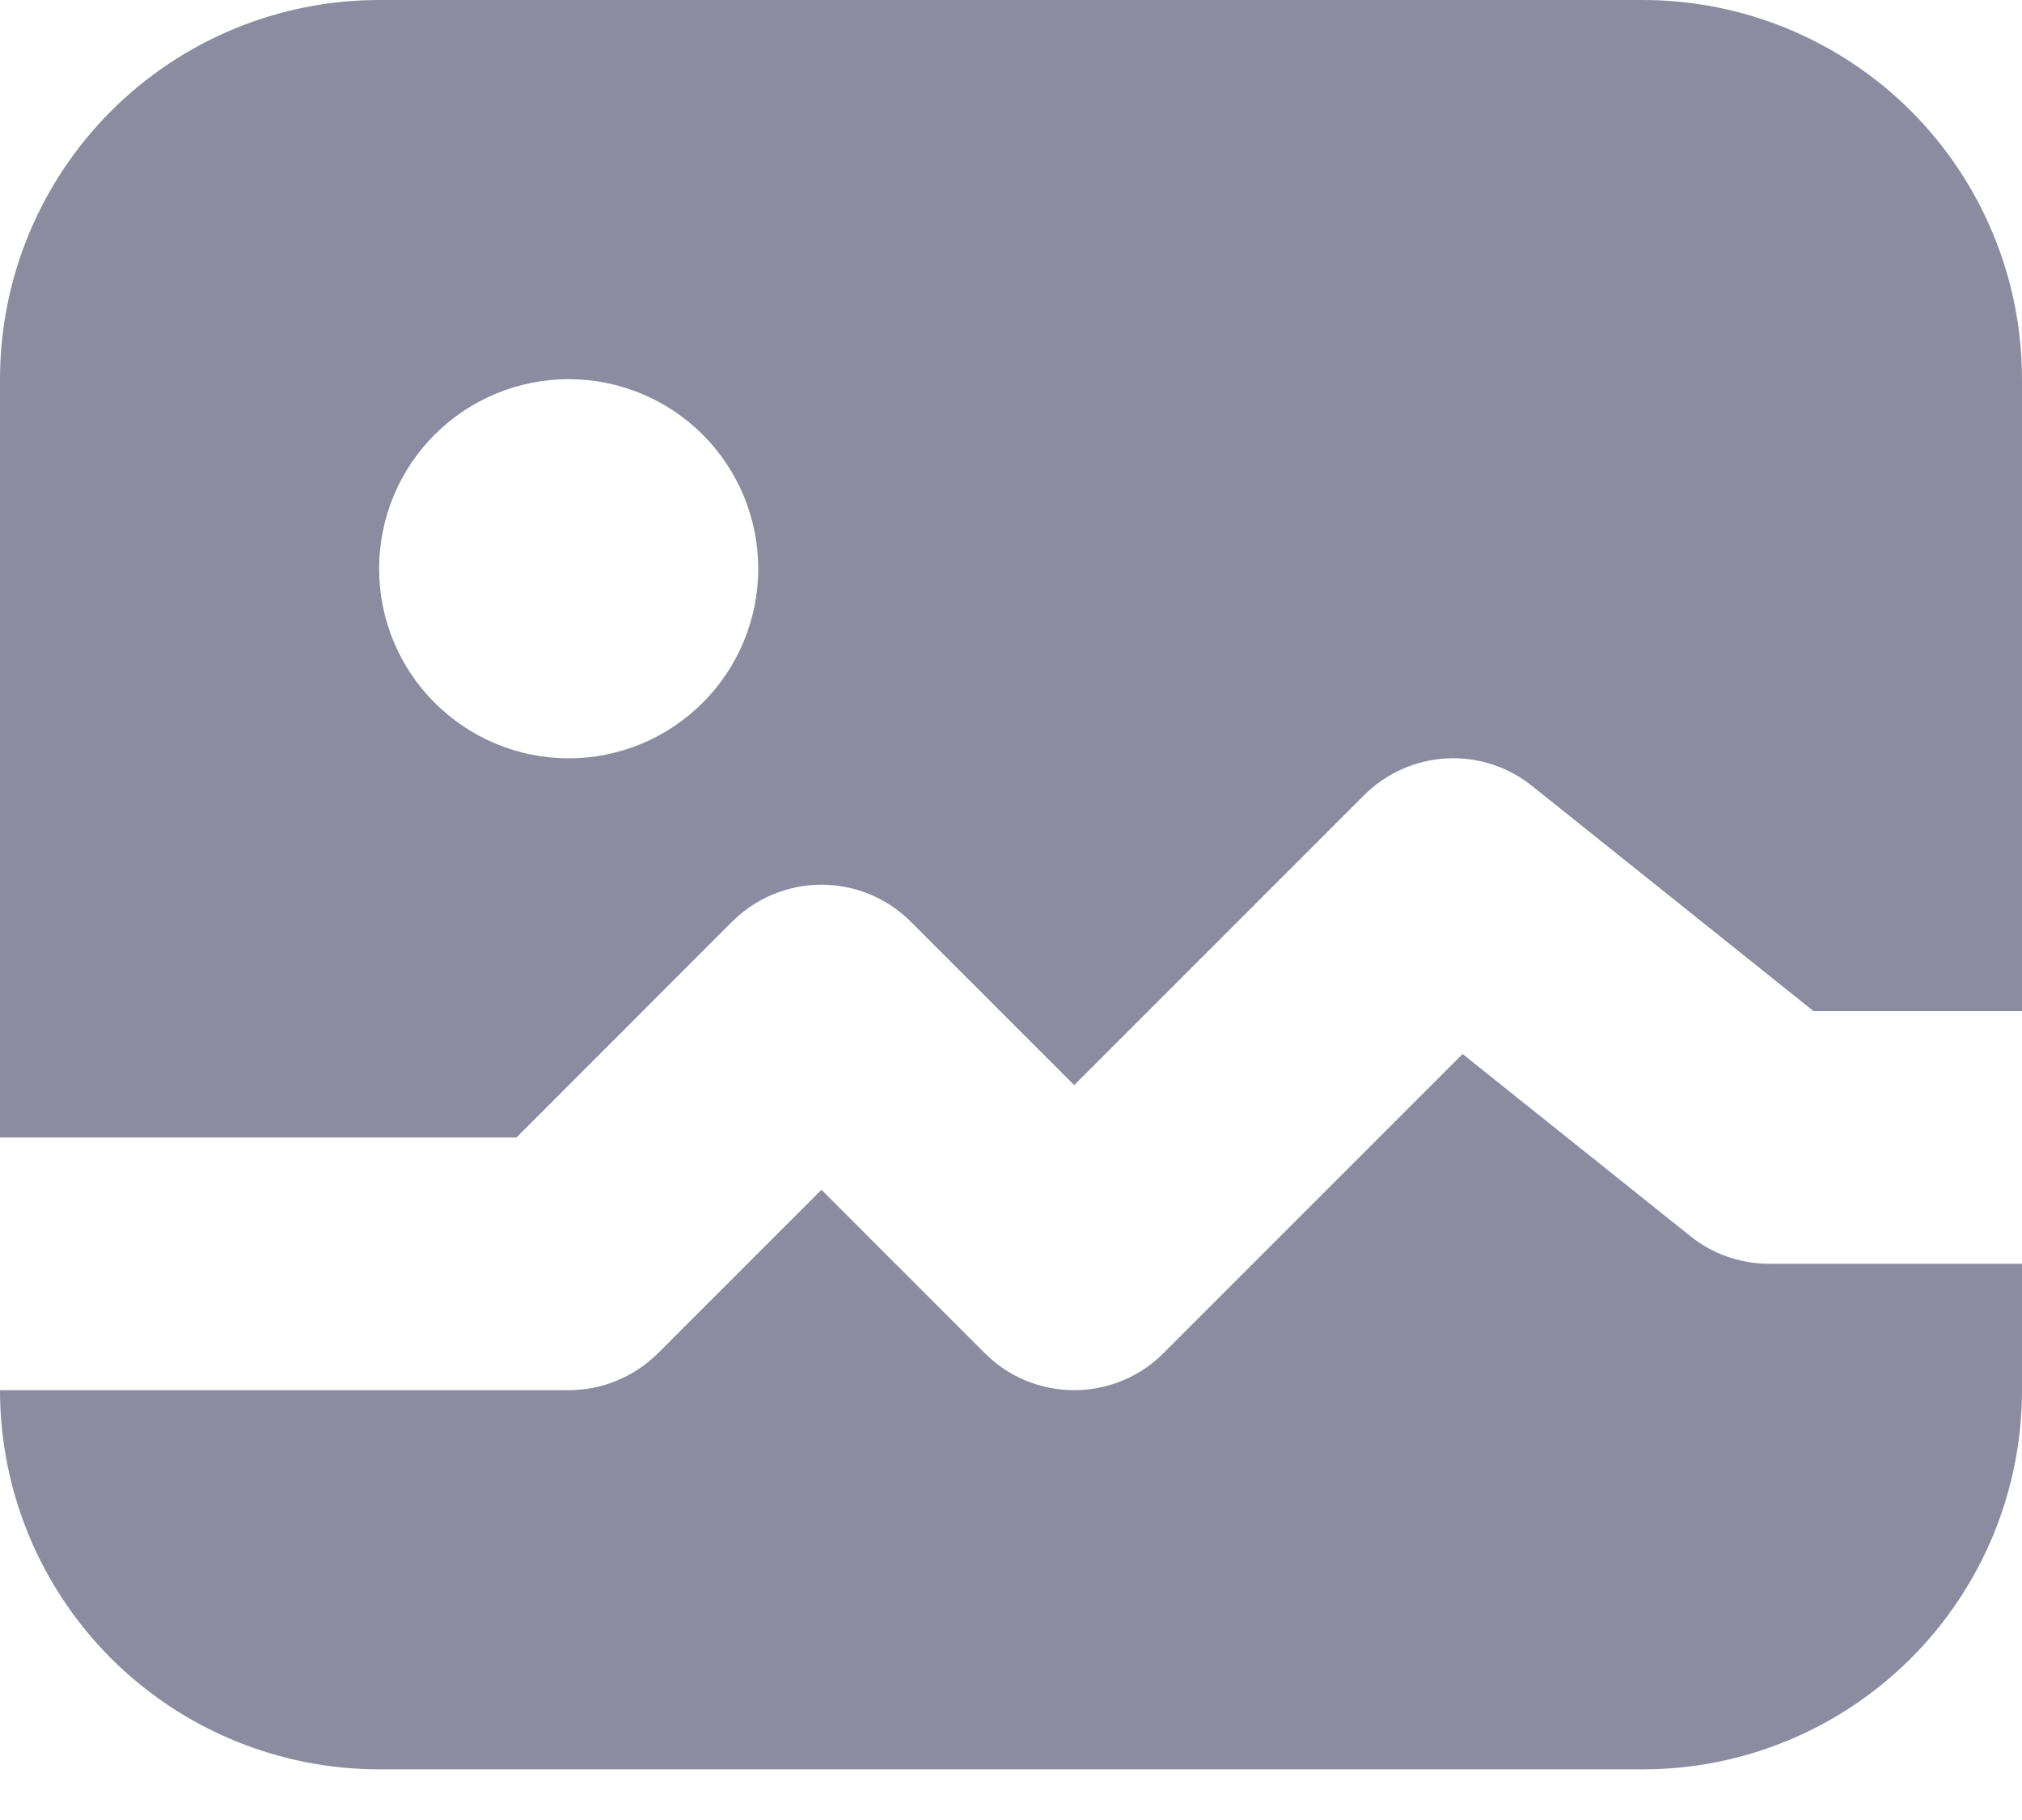 <svg width="20" height="18" viewBox="0 0 20 18" fill="none" xmlns="http://www.w3.org/2000/svg">
<path d="M17.5 12.499H20V13.749C20 14.744 19.605 15.698 18.901 16.401C18.198 17.104 17.244 17.499 16.25 17.499H3.75C2.756 17.499 1.802 17.104 1.098 16.401C0.395 15.698 0 14.744 0 13.749H5.625C5.956 13.749 6.274 13.617 6.509 13.383L8.125 11.767L9.741 13.383C9.975 13.618 10.293 13.749 10.625 13.749C10.956 13.749 11.274 13.618 11.508 13.383L14.467 10.424L16.719 12.225C16.94 12.403 17.216 12.499 17.5 12.499L17.5 12.499ZM20 3.75V10L17.938 10L15.155 7.774C14.915 7.581 14.613 7.484 14.306 7.501C13.998 7.518 13.709 7.648 13.491 7.866L10.625 10.732L9.009 9.116C8.774 8.881 8.457 8.75 8.125 8.75C7.794 8.75 7.476 8.881 7.241 9.116L5.108 11.25H0V3.75C0 2.755 0.395 1.802 1.099 1.098C1.802 0.395 2.756 0 3.75 0H16.25C17.244 0 18.198 0.395 18.902 1.098C19.605 1.802 20 2.755 20 3.75L20 3.75ZM7.5 5.625C7.5 5.127 7.302 4.65 6.951 4.299C6.599 3.947 6.122 3.75 5.625 3.75C5.128 3.75 4.651 3.947 4.299 4.299C3.947 4.65 3.75 5.127 3.75 5.625C3.75 6.122 3.947 6.599 4.299 6.95C4.651 7.302 5.128 7.5 5.625 7.5C6.122 7.5 6.599 7.302 6.951 6.95C7.302 6.599 7.5 6.122 7.5 5.625V5.625Z" fill="#8C8CA1"/>
</svg>
